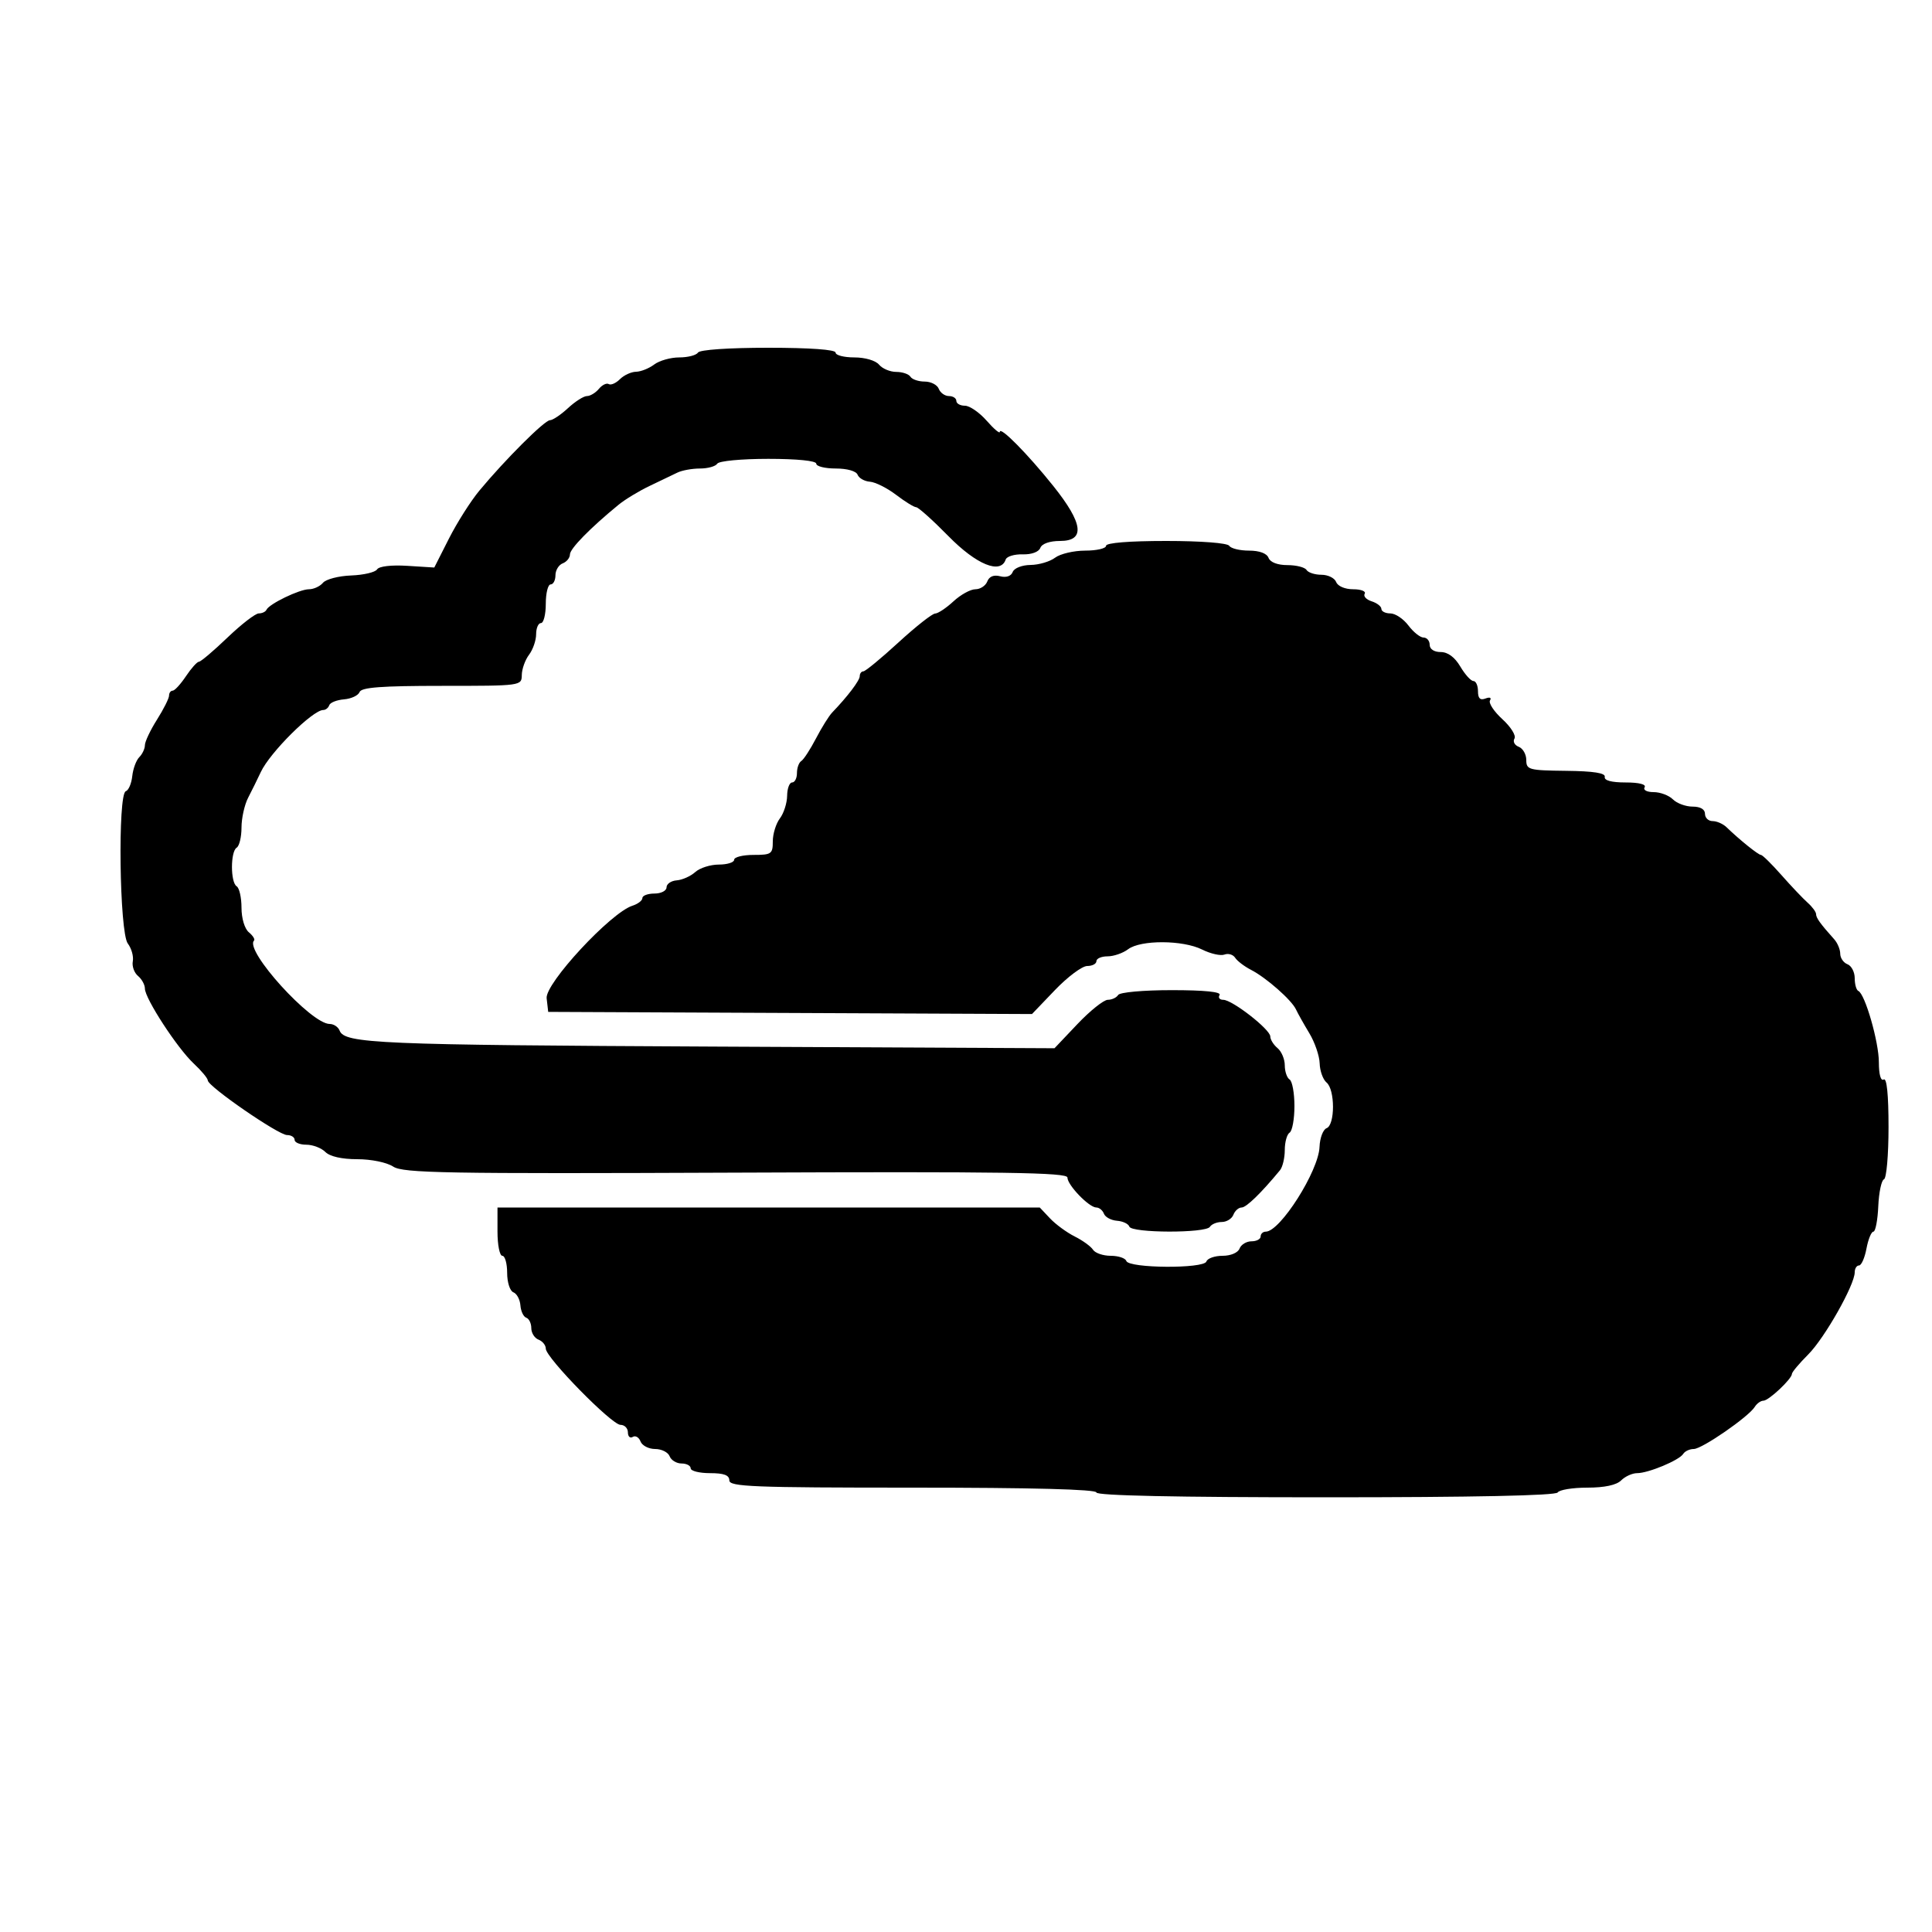 <svg id="svg" version="1.1" width="400" height="400" xmlns="http://www.w3.org/2000/svg" xmlns:xlink="http://www.w3.org/1999/xlink" style="display: block;"><g id="svgg"><path id="path0" d="M144.500 73.000 C 144.160 73.550,142.420 74.000,140.632 74.000 C 138.845 74.000,136.509 74.661,135.441 75.468 C 134.374 76.276,132.680 76.951,131.679 76.968 C 130.677 76.986,129.178 77.679,128.348 78.509 C 127.518 79.339,126.476 79.794,126.033 79.520 C 125.589 79.246,124.671 79.692,123.991 80.511 C 123.311 81.330,122.201 82.000,121.524 82.000 C 120.846 82.000,119.078 83.125,117.595 84.500 C 116.111 85.875,114.431 87.000,113.862 87.000 C 112.753 87.000,104.586 95.148,99.247 101.581 C 97.458 103.736,94.626 108.200,92.954 111.500 L 89.914 117.500 84.328 117.150 C 81.017 116.943,78.469 117.242,78.072 117.884 C 77.703 118.481,75.280 119.049,72.688 119.147 C 70.096 119.245,67.476 119.927,66.865 120.663 C 66.255 121.398,64.947 122.000,63.959 122.000 C 61.999 122.000,55.703 125.043,55.167 126.250 C 54.983 126.662,54.266 127.000,53.573 127.000 C 52.879 127.000,49.965 129.250,47.097 132.000 C 44.229 134.750,41.571 137.001,41.191 137.003 C 40.811 137.004,39.600 138.353,38.500 140.000 C 37.400 141.647,36.163 142.996,35.750 142.997 C 35.337 142.999,35.000 143.459,35.000 144.020 C 35.000 144.581,33.875 146.822,32.500 149.000 C 31.125 151.178,30.000 153.554,30.000 154.280 C 30.000 155.006,29.478 156.122,28.839 156.761 C 28.200 157.400,27.545 159.171,27.382 160.697 C 27.219 162.223,26.617 163.628,26.043 163.819 C 24.353 164.382,24.729 193.059,26.457 195.339 C 27.224 196.351,27.691 198.009,27.495 199.025 C 27.300 200.040,27.783 201.405,28.570 202.058 C 29.356 202.711,30.000 203.886,30.000 204.670 C 30.000 206.722,36.710 217.025,40.110 220.194 C 41.699 221.675,43.011 223.250,43.024 223.694 C 43.061 224.943,57.650 235.000,59.425 235.000 C 60.291 235.000,61.000 235.450,61.000 236.000 C 61.000 236.550,62.093 237.000,63.429 237.000 C 64.764 237.000,66.532 237.675,67.357 238.500 C 68.299 239.442,70.758 240.000,73.964 240.000 C 76.868 240.000,80.080 240.661,81.410 241.533 C 83.466 242.880,92.079 243.032,152.375 242.783 C 208.039 242.553,221.000 242.745,221.000 243.795 C 221.000 245.360,225.476 250.000,226.986 250.000 C 227.578 250.000,228.285 250.580,228.557 251.289 C 228.830 251.998,230.046 252.653,231.261 252.745 C 232.476 252.836,233.627 253.381,233.819 253.956 C 234.268 255.303,249.669 255.344,250.500 254.000 C 250.840 253.450,251.943 253.000,252.952 253.000 C 253.961 253.000,255.045 252.325,255.362 251.500 C 255.678 250.675,256.446 250.000,257.067 250.000 C 258.031 250.000,261.111 247.009,265.003 242.292 C 265.551 241.628,266.000 239.742,266.000 238.101 C 266.000 236.460,266.450 234.840,267.000 234.500 C 267.550 234.160,268.000 231.685,268.000 229.000 C 268.000 226.315,267.550 223.840,267.000 223.500 C 266.450 223.160,266.000 221.839,266.000 220.563 C 266.000 219.288,265.325 217.685,264.500 217.000 C 263.675 216.315,263.000 215.232,263.000 214.592 C 263.000 213.137,255.125 207.000,253.259 207.000 C 252.502 207.000,252.160 206.550,252.500 206.000 C 252.897 205.358,249.363 205.000,242.618 205.000 C 236.697 205.000,231.849 205.436,231.500 206.000 C 231.160 206.550,230.197 207.000,229.359 207.000 C 228.522 207.000,225.696 209.256,223.080 212.013 L 218.324 217.027 147.912 216.685 C 78.237 216.347,71.341 216.053,70.314 213.375 C 70.023 212.619,69.095 212.000,68.251 212.000 C 64.402 212.000,50.574 196.760,52.592 194.742 C 52.843 194.490,52.362 193.716,51.524 193.020 C 50.646 192.291,50.000 190.138,50.000 187.937 C 50.000 185.836,49.550 183.840,49.000 183.500 C 47.700 182.697,47.700 176.303,49.000 175.500 C 49.550 175.160,50.000 173.290,50.000 171.345 C 50.000 169.400,50.620 166.614,51.378 165.154 C 52.136 163.694,53.315 161.304,53.998 159.841 C 55.894 155.783,64.735 147.000,66.924 147.000 C 67.424 147.000,67.983 146.554,68.167 146.009 C 68.350 145.463,69.727 144.916,71.226 144.793 C 72.725 144.669,74.174 143.990,74.445 143.284 C 74.818 142.310,78.933 142.000,91.469 142.000 C 107.936 142.000,108.000 141.991,108.032 139.750 C 108.049 138.512,108.724 136.626,109.532 135.559 C 110.339 134.491,111.000 132.579,111.000 131.309 C 111.000 130.039,111.450 129.000,112.000 129.000 C 112.550 129.000,113.000 127.200,113.000 125.000 C 113.000 122.800,113.450 121.000,114.000 121.000 C 114.550 121.000,115.000 120.148,115.000 119.107 C 115.000 118.066,115.675 116.955,116.500 116.638 C 117.325 116.322,118.001 115.486,118.002 114.781 C 118.003 113.596,122.195 109.317,128.074 104.500 C 129.416 103.400,132.311 101.646,134.507 100.603 C 136.703 99.559,139.281 98.322,140.236 97.853 C 141.191 97.384,143.302 97.000,144.927 97.000 C 146.552 97.000,148.160 96.550,148.500 96.000 C 148.845 95.442,153.510 95.000,159.059 95.000 C 165.020 95.000,169.000 95.400,169.000 96.000 C 169.000 96.550,170.814 97.000,173.031 97.000 C 175.399 97.000,177.267 97.532,177.557 98.289 C 177.830 98.998,178.977 99.648,180.108 99.733 C 181.239 99.818,183.672 101.038,185.516 102.444 C 187.359 103.850,189.234 105.006,189.683 105.014 C 190.132 105.021,193.144 107.721,196.375 111.014 C 202.174 116.921,207.179 118.962,208.219 115.842 C 208.432 115.205,210.008 114.724,211.722 114.773 C 213.570 114.826,215.063 114.279,215.388 113.431 C 215.721 112.563,217.328 112.000,219.469 112.000 C 224.724 112.000,224.287 108.395,218.092 100.642 C 212.782 93.997,207.000 88.145,207.000 89.416 C 207.000 89.850,205.775 88.809,204.277 87.103 C 202.780 85.396,200.755 84.000,199.777 84.000 C 198.800 84.000,198.000 83.550,198.000 83.000 C 198.000 82.450,197.311 82.000,196.469 82.000 C 195.626 82.000,194.678 81.325,194.362 80.500 C 194.045 79.675,192.736 79.000,191.452 79.000 C 190.168 79.000,188.840 78.550,188.500 78.000 C 188.160 77.450,186.839 77.000,185.563 77.000 C 184.288 77.000,182.685 76.325,182.000 75.500 C 181.285 74.639,179.104 74.000,176.878 74.000 C 174.745 74.000,173.000 73.550,173.000 73.000 C 173.000 72.381,167.686 72.000,159.059 72.000 C 150.844 72.000,144.864 72.411,144.500 73.000 M229.000 113.000 C 229.000 113.550,227.061 114.000,224.691 114.000 C 222.321 114.000,219.509 114.661,218.441 115.468 C 217.374 116.276,215.086 116.951,213.357 116.968 C 211.586 116.986,209.976 117.621,209.668 118.422 C 209.335 119.289,208.322 119.636,207.073 119.309 C 205.748 118.962,204.806 119.343,204.405 120.387 C 204.065 121.274,202.957 122.000,201.945 122.000 C 200.932 122.000,198.889 123.125,197.405 124.500 C 195.922 125.875,194.211 127.014,193.604 127.030 C 192.997 127.047,189.575 129.746,186.000 133.027 C 182.425 136.308,179.162 138.995,178.750 138.997 C 178.338 138.998,178.000 139.447,178.000 139.992 C 178.000 140.889,175.483 144.208,172.294 147.517 C 171.631 148.206,170.122 150.623,168.941 152.889 C 167.759 155.156,166.389 157.259,165.896 157.564 C 165.403 157.869,165.000 158.991,165.000 160.059 C 165.000 161.127,164.550 162.000,164.000 162.000 C 163.450 162.000,162.986 163.238,162.968 164.750 C 162.951 166.262,162.276 168.374,161.468 169.441 C 160.661 170.509,160.000 172.646,160.000 174.191 C 160.000 176.801,159.717 177.000,156.000 177.000 C 153.800 177.000,152.000 177.450,152.000 178.000 C 152.000 178.550,150.573 179.000,148.829 179.000 C 147.085 179.000,144.885 179.699,143.941 180.554 C 142.996 181.408,141.273 182.179,140.112 182.267 C 138.950 182.354,138.000 183.005,138.000 183.713 C 138.000 184.421,136.875 185.000,135.500 185.000 C 134.125 185.000,133.000 185.420,133.000 185.933 C 133.000 186.446,132.071 187.160,130.936 187.520 C 126.454 188.943,112.829 203.640,113.177 206.677 L 113.500 209.500 163.581 209.724 L 213.661 209.947 218.427 204.974 C 221.049 202.238,224.050 200.000,225.097 200.000 C 226.144 200.000,227.000 199.550,227.000 199.000 C 227.000 198.450,228.039 198.000,229.309 198.000 C 230.579 198.000,232.491 197.339,233.559 196.532 C 236.157 194.567,244.894 194.601,248.885 196.592 C 250.640 197.468,252.722 197.937,253.512 197.634 C 254.301 197.331,255.297 197.628,255.724 198.293 C 256.151 198.959,257.625 200.083,259.000 200.791 C 262.174 202.425,267.416 207.041,268.323 209.000 C 268.705 209.825,269.946 212.037,271.080 213.914 C 272.215 215.792,273.179 218.607,273.224 220.168 C 273.268 221.730,273.911 223.511,274.652 224.126 C 276.420 225.594,276.426 232.899,274.660 233.577 C 273.923 233.860,273.264 235.606,273.194 237.459 C 273.006 242.450,265.044 255.000,262.065 255.000 C 261.479 255.000,261.000 255.450,261.000 256.000 C 261.000 256.550,260.148 257.000,259.107 257.000 C 258.066 257.000,256.955 257.675,256.638 258.500 C 256.307 259.364,254.813 260.000,253.115 260.000 C 251.493 260.000,249.990 260.531,249.774 261.179 C 249.265 262.705,233.701 262.602,233.190 261.069 C 232.994 260.481,231.543 260.000,229.966 260.000 C 228.390 260.000,226.740 259.437,226.300 258.748 C 225.860 258.060,224.154 256.822,222.508 255.998 C 220.862 255.174,218.561 253.488,217.393 252.250 L 215.271 250.000 159.135 250.000 L 103.000 250.000 103.000 255.000 C 103.000 257.750,103.450 260.000,104.000 260.000 C 104.550 260.000,105.000 261.589,105.000 263.531 C 105.000 265.491,105.574 267.283,106.289 267.557 C 106.998 267.830,107.653 269.046,107.745 270.261 C 107.836 271.476,108.381 272.627,108.956 272.819 C 109.530 273.010,110.000 273.981,110.000 274.976 C 110.000 275.972,110.675 277.045,111.500 277.362 C 112.325 277.678,113.000 278.515,113.000 279.222 C 113.000 281.079,126.645 295.000,128.465 295.000 C 129.309 295.000,130.000 295.702,130.000 296.559 C 130.000 297.416,130.453 297.838,131.007 297.496 C 131.561 297.153,132.284 297.577,132.614 298.437 C 132.944 299.296,134.305 300.000,135.638 300.000 C 136.972 300.000,138.322 300.675,138.638 301.500 C 138.955 302.325,140.066 303.000,141.107 303.000 C 142.148 303.000,143.000 303.450,143.000 304.000 C 143.000 304.550,144.800 305.000,147.000 305.000 C 149.889 305.000,151.000 305.417,151.000 306.500 C 151.000 307.807,155.889 308.000,189.000 308.000 C 213.667 308.000,227.000 308.351,227.000 309.000 C 227.000 309.653,243.480 310.000,274.441 310.000 C 304.990 310.000,322.102 309.644,322.500 309.000 C 322.840 308.450,325.599 308.000,328.630 308.000 C 332.197 308.000,334.672 307.471,335.643 306.500 C 336.468 305.675,337.956 305.000,338.949 305.000 C 341.284 305.000,347.678 302.329,348.491 301.015 C 348.836 300.457,349.819 300.000,350.675 300.000 C 352.379 300.000,362.015 293.347,363.300 291.284 C 363.740 290.578,364.547 290.000,365.095 290.000 C 366.191 290.000,371.000 285.476,371.000 284.445 C 371.000 284.090,372.516 282.284,374.369 280.431 C 377.772 277.028,384.000 266.024,384.000 263.414 C 384.000 262.636,384.400 262.000,384.889 262.000 C 385.377 262.000,386.073 260.425,386.434 258.500 C 386.795 256.575,387.440 255.000,387.867 255.000 C 388.293 255.000,388.748 252.637,388.877 249.750 C 389.005 246.863,389.536 244.350,390.055 244.167 C 390.575 243.983,391.000 239.119,391.000 233.358 C 391.000 226.629,390.642 223.103,390.000 223.500 C 389.394 223.874,389.000 222.472,389.000 219.943 C 389.000 215.732,386.139 205.784,384.750 205.167 C 384.337 204.983,384.000 203.794,384.000 202.524 C 384.000 201.253,383.325 199.955,382.500 199.638 C 381.675 199.322,381.000 198.342,381.000 197.460 C 381.000 196.578,380.438 195.230,379.750 194.463 C 376.888 191.272,376.000 190.041,376.000 189.264 C 376.000 188.813,375.212 187.745,374.250 186.890 C 373.288 186.035,370.845 183.460,368.823 181.168 C 366.801 178.876,364.892 177.000,364.581 177.000 C 364.039 177.000,360.167 173.883,357.438 171.250 C 356.726 170.563,355.436 170.000,354.571 170.000 C 353.707 170.000,353.000 169.325,353.000 168.500 C 353.000 167.556,352.048 167.000,350.429 167.000 C 349.014 167.000,347.182 166.325,346.357 165.500 C 345.532 164.675,343.738 164.000,342.370 164.000 C 340.966 164.000,340.151 163.564,340.500 163.000 C 340.878 162.389,339.344 162.000,336.559 162.000 C 333.629 162.000,332.089 161.586,332.250 160.842 C 332.422 160.045,329.936 159.656,324.251 159.592 C 316.515 159.506,316.002 159.367,316.001 157.357 C 316.001 156.178,315.296 154.944,314.437 154.614 C 313.577 154.284,313.180 153.518,313.555 152.911 C 313.930 152.305,312.806 150.502,311.058 148.906 C 309.310 147.309,308.155 145.558,308.492 145.013 C 308.843 144.444,308.443 144.276,307.552 144.618 C 306.452 145.041,306.000 144.600,306.000 143.107 C 306.000 141.948,305.575 141.000,305.057 141.000 C 304.538 141.000,303.316 139.650,302.341 138.000 C 301.195 136.059,299.762 135.000,298.284 135.000 C 296.920 135.000,296.000 134.396,296.000 133.500 C 296.000 132.675,295.432 132.000,294.737 132.000 C 294.043 132.000,292.630 130.875,291.597 129.500 C 290.565 128.125,288.883 127.000,287.860 127.000 C 286.837 127.000,286.000 126.580,286.000 126.067 C 286.000 125.554,285.093 124.847,283.985 124.495 C 282.877 124.144,282.229 123.438,282.544 122.928 C 282.860 122.418,281.790 122.000,280.166 122.000 C 278.464 122.000,276.970 121.365,276.638 120.500 C 276.322 119.675,274.950 119.000,273.590 119.000 C 272.231 119.000,270.840 118.550,270.500 118.000 C 270.160 117.450,268.382 117.000,266.548 117.000 C 264.507 117.000,262.991 116.418,262.638 115.500 C 262.280 114.565,260.754 114.000,258.590 114.000 C 256.681 114.000,254.840 113.550,254.500 113.000 C 254.142 112.420,248.656 112.000,241.441 112.000 C 233.814 112.000,229.000 112.387,229.000 113.000 " stroke="none" fill="#000000" fill-rule="evenodd"></path></g></svg>